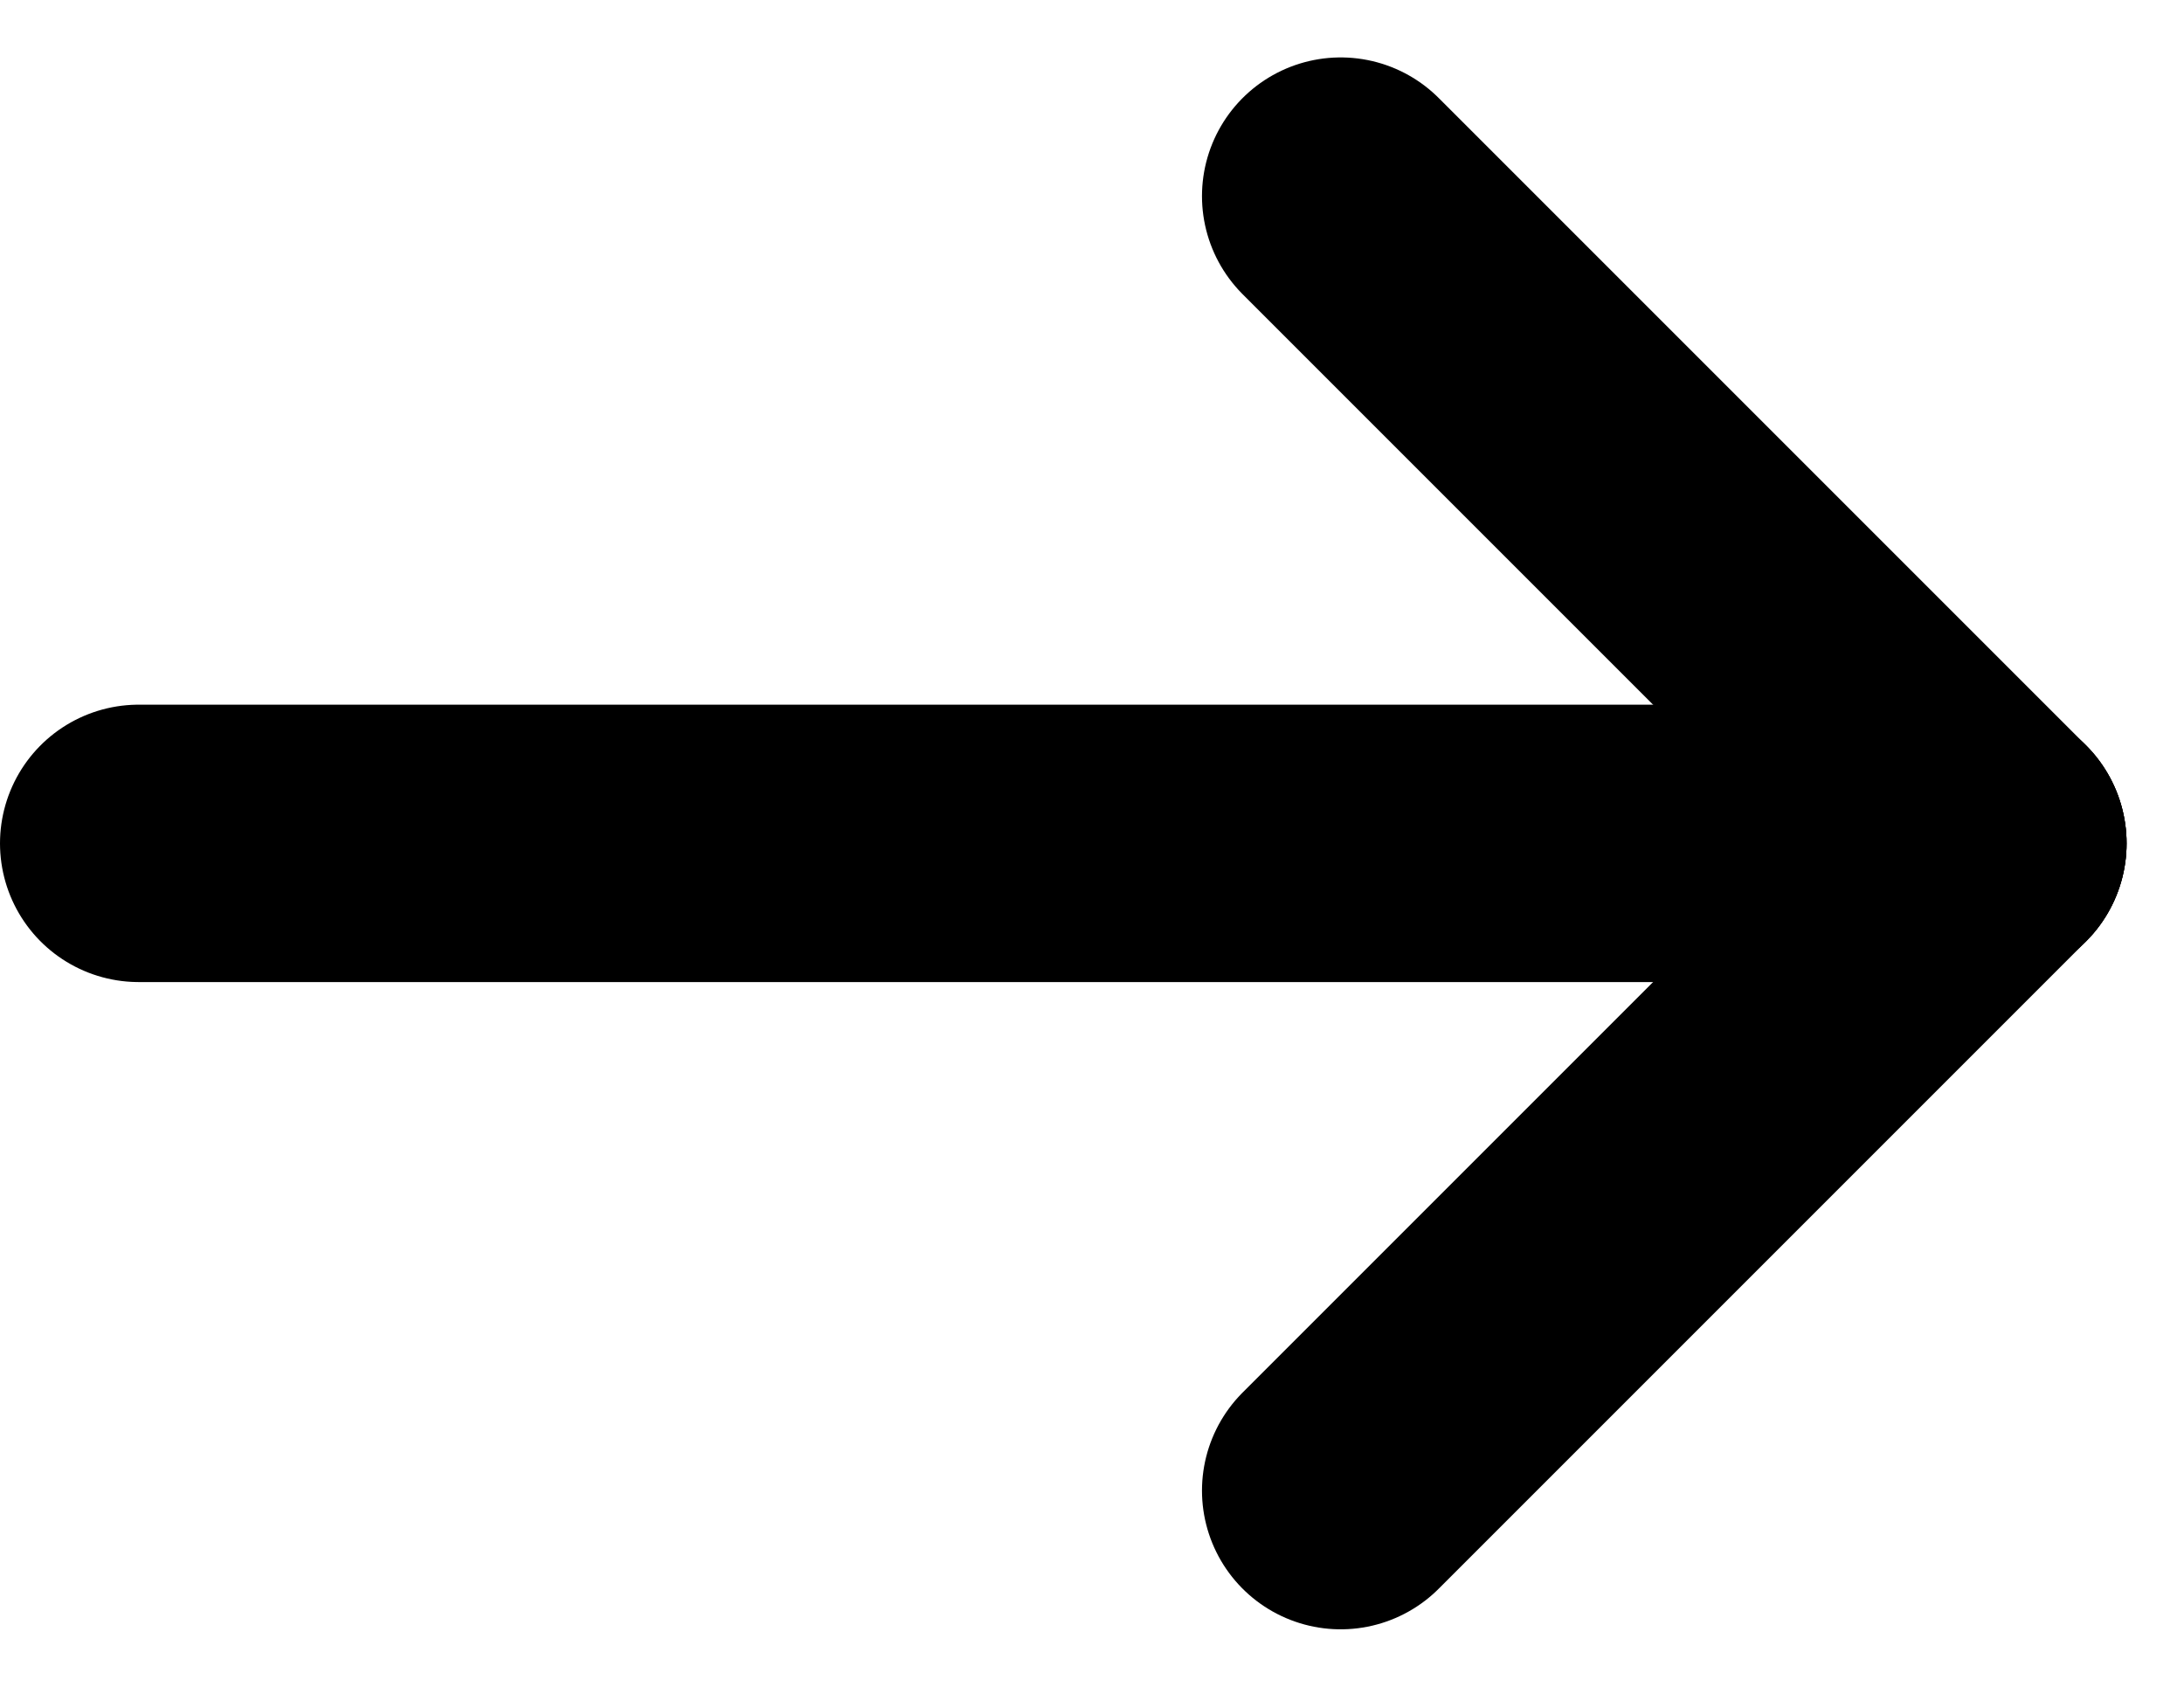 <svg xmlns="http://www.w3.org/2000/svg" width="23.621" height="18.242" viewBox="0 0 23.621 18.242">
  <g id="Group_67" data-name="Group 67" transform="translate(1.5 2.121)">
    <line id="Line_16" data-name="Line 16" x1="7" y1="7" transform="translate(13)" fill="none" stroke="#000" stroke-linecap="round" stroke-width="3"/>
    <line id="Line_17" data-name="Line 17" x1="7" y2="7" transform="translate(13 7)" fill="none" stroke="#000" stroke-linecap="round" stroke-width="3"/>
    <line id="Line_18" data-name="Line 18" x2="20" transform="translate(0 7)" fill="none" stroke="#000" stroke-linecap="round" stroke-width="3"/>
  </g>
</svg>
